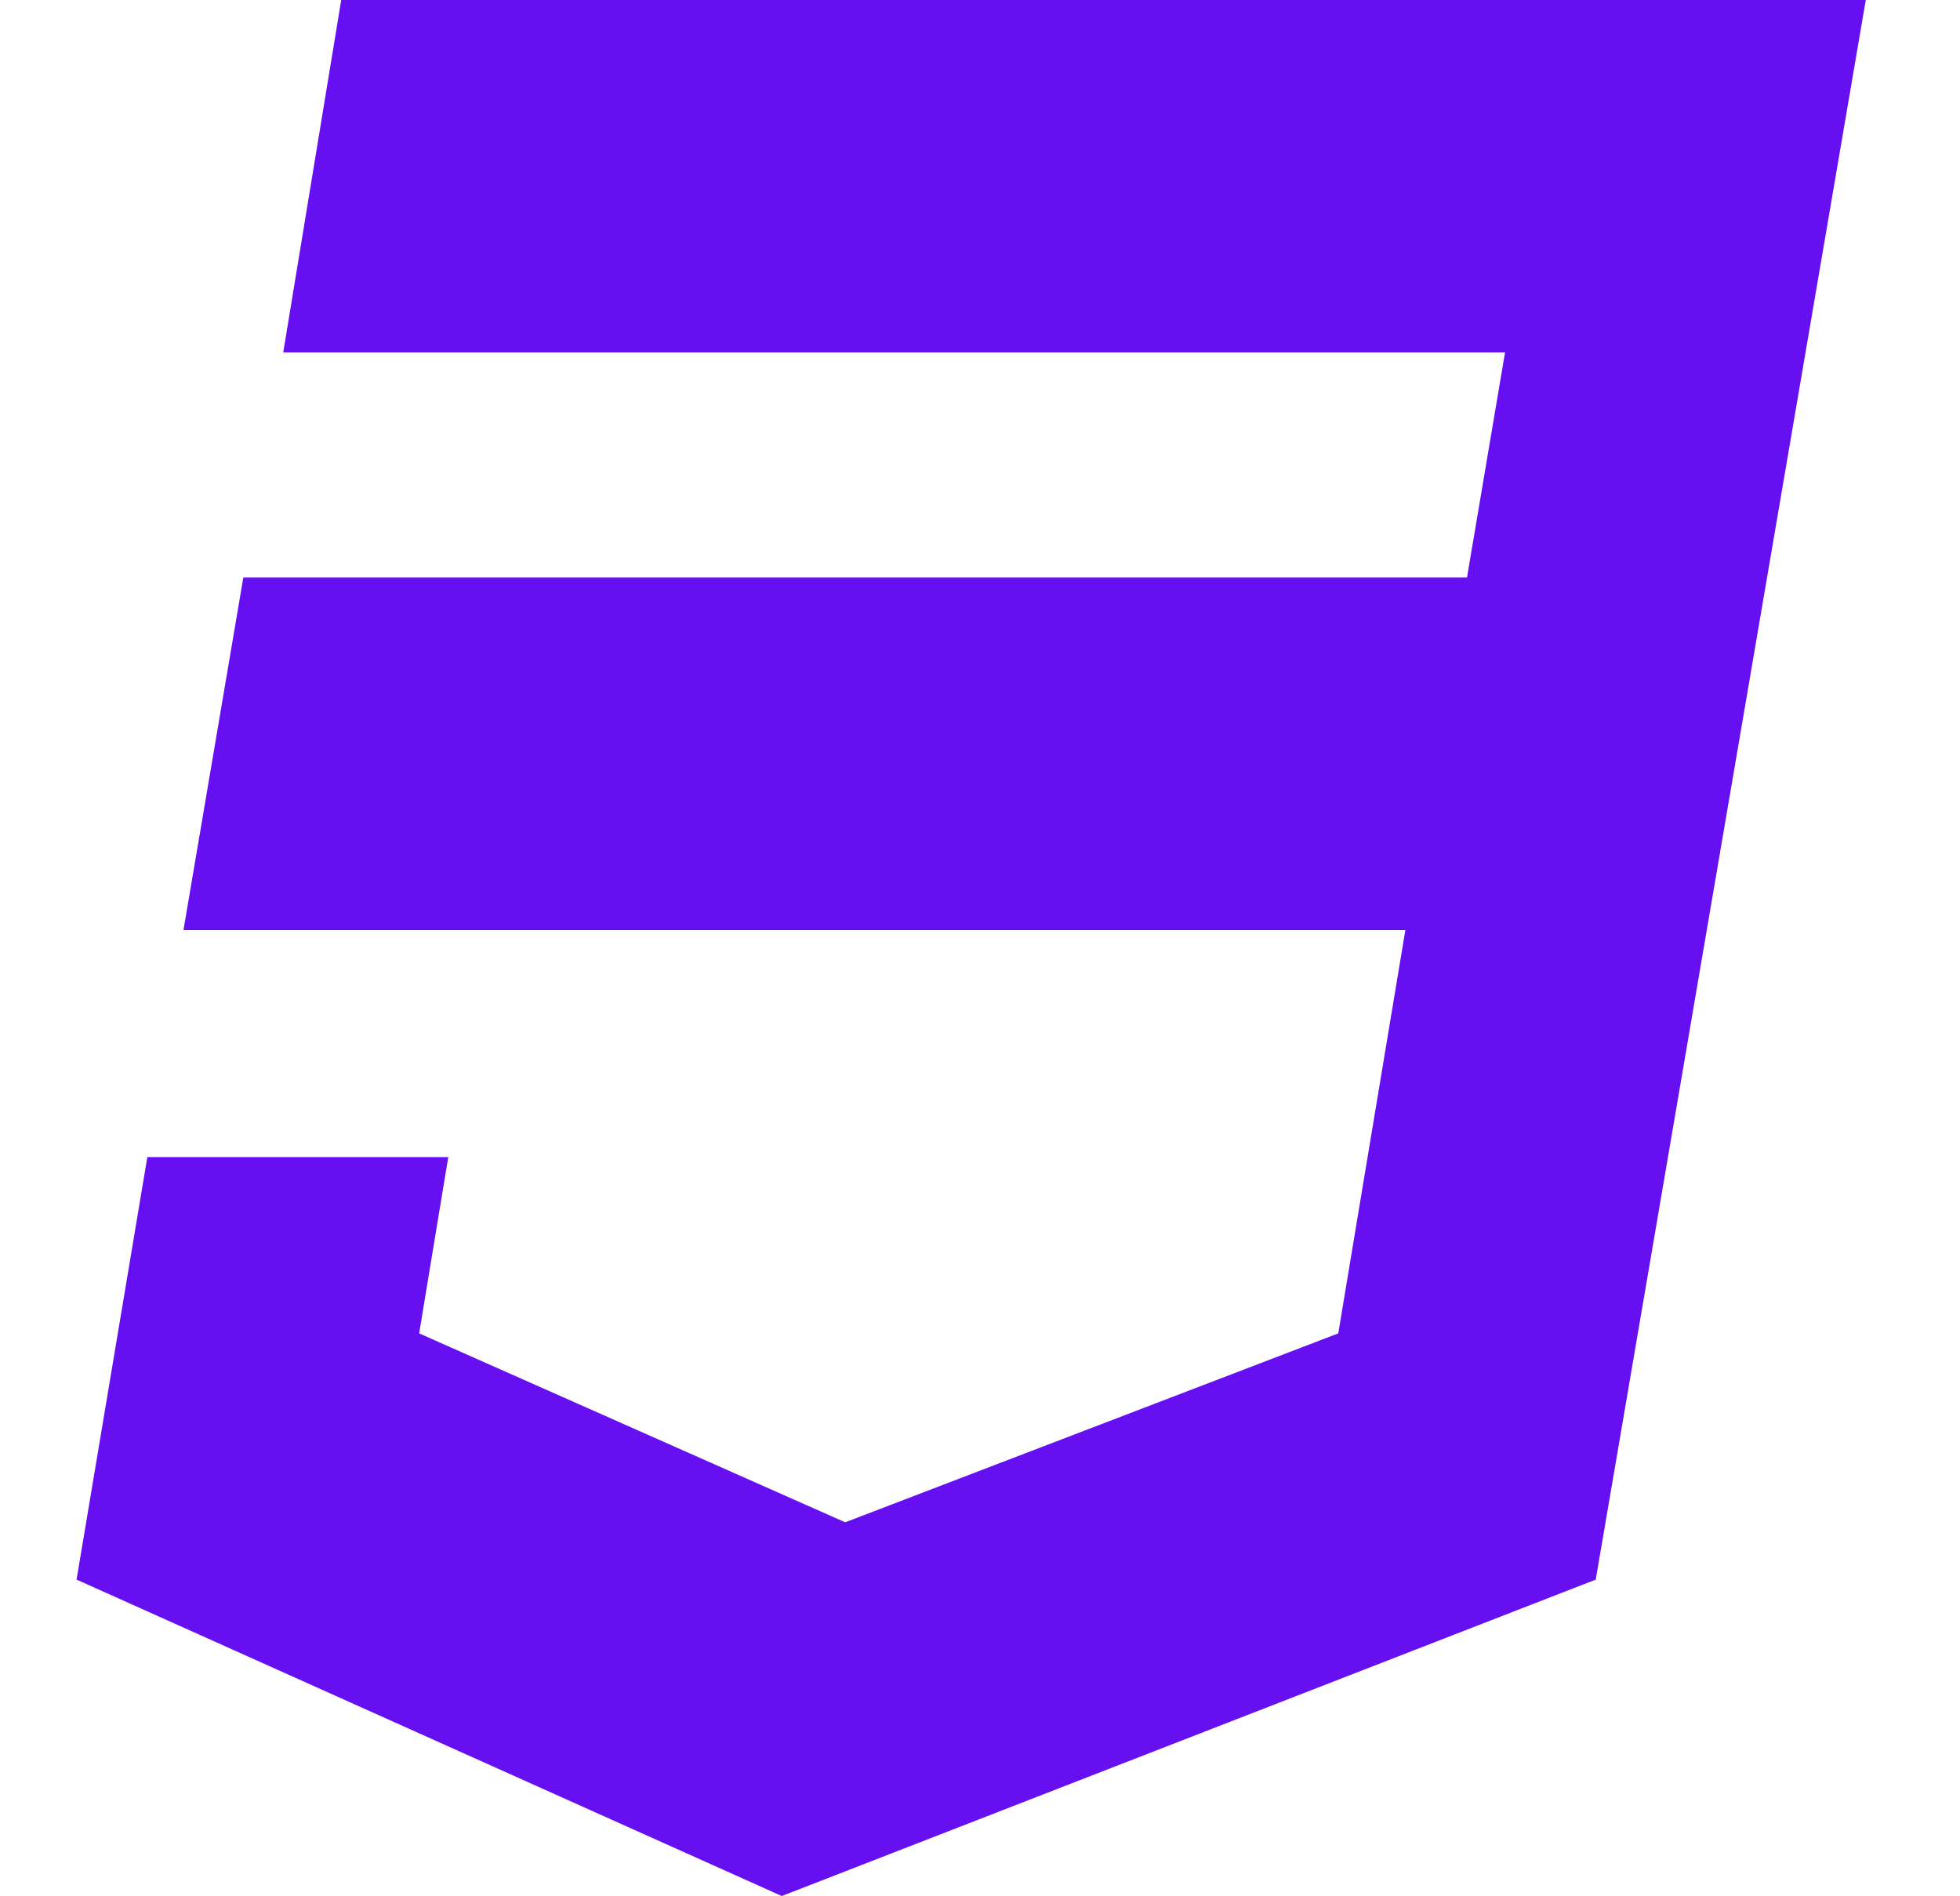 <svg width="61" height="59" viewBox="0 0 61 64" fill="none" xmlns="http://www.w3.org/2000/svg">
<path d="M23.808 64L51.287 53.319L60.404 0H8.935L6.977 11.897H48.225L46.941 19.493H5.63L3.61 31.39H44.861L42.595 45.008L25.949 51.385L11.566 45.008L12.548 39.06H2.389L0 53.319L23.808 64Z" fill="#6610F2"/>
</svg>
